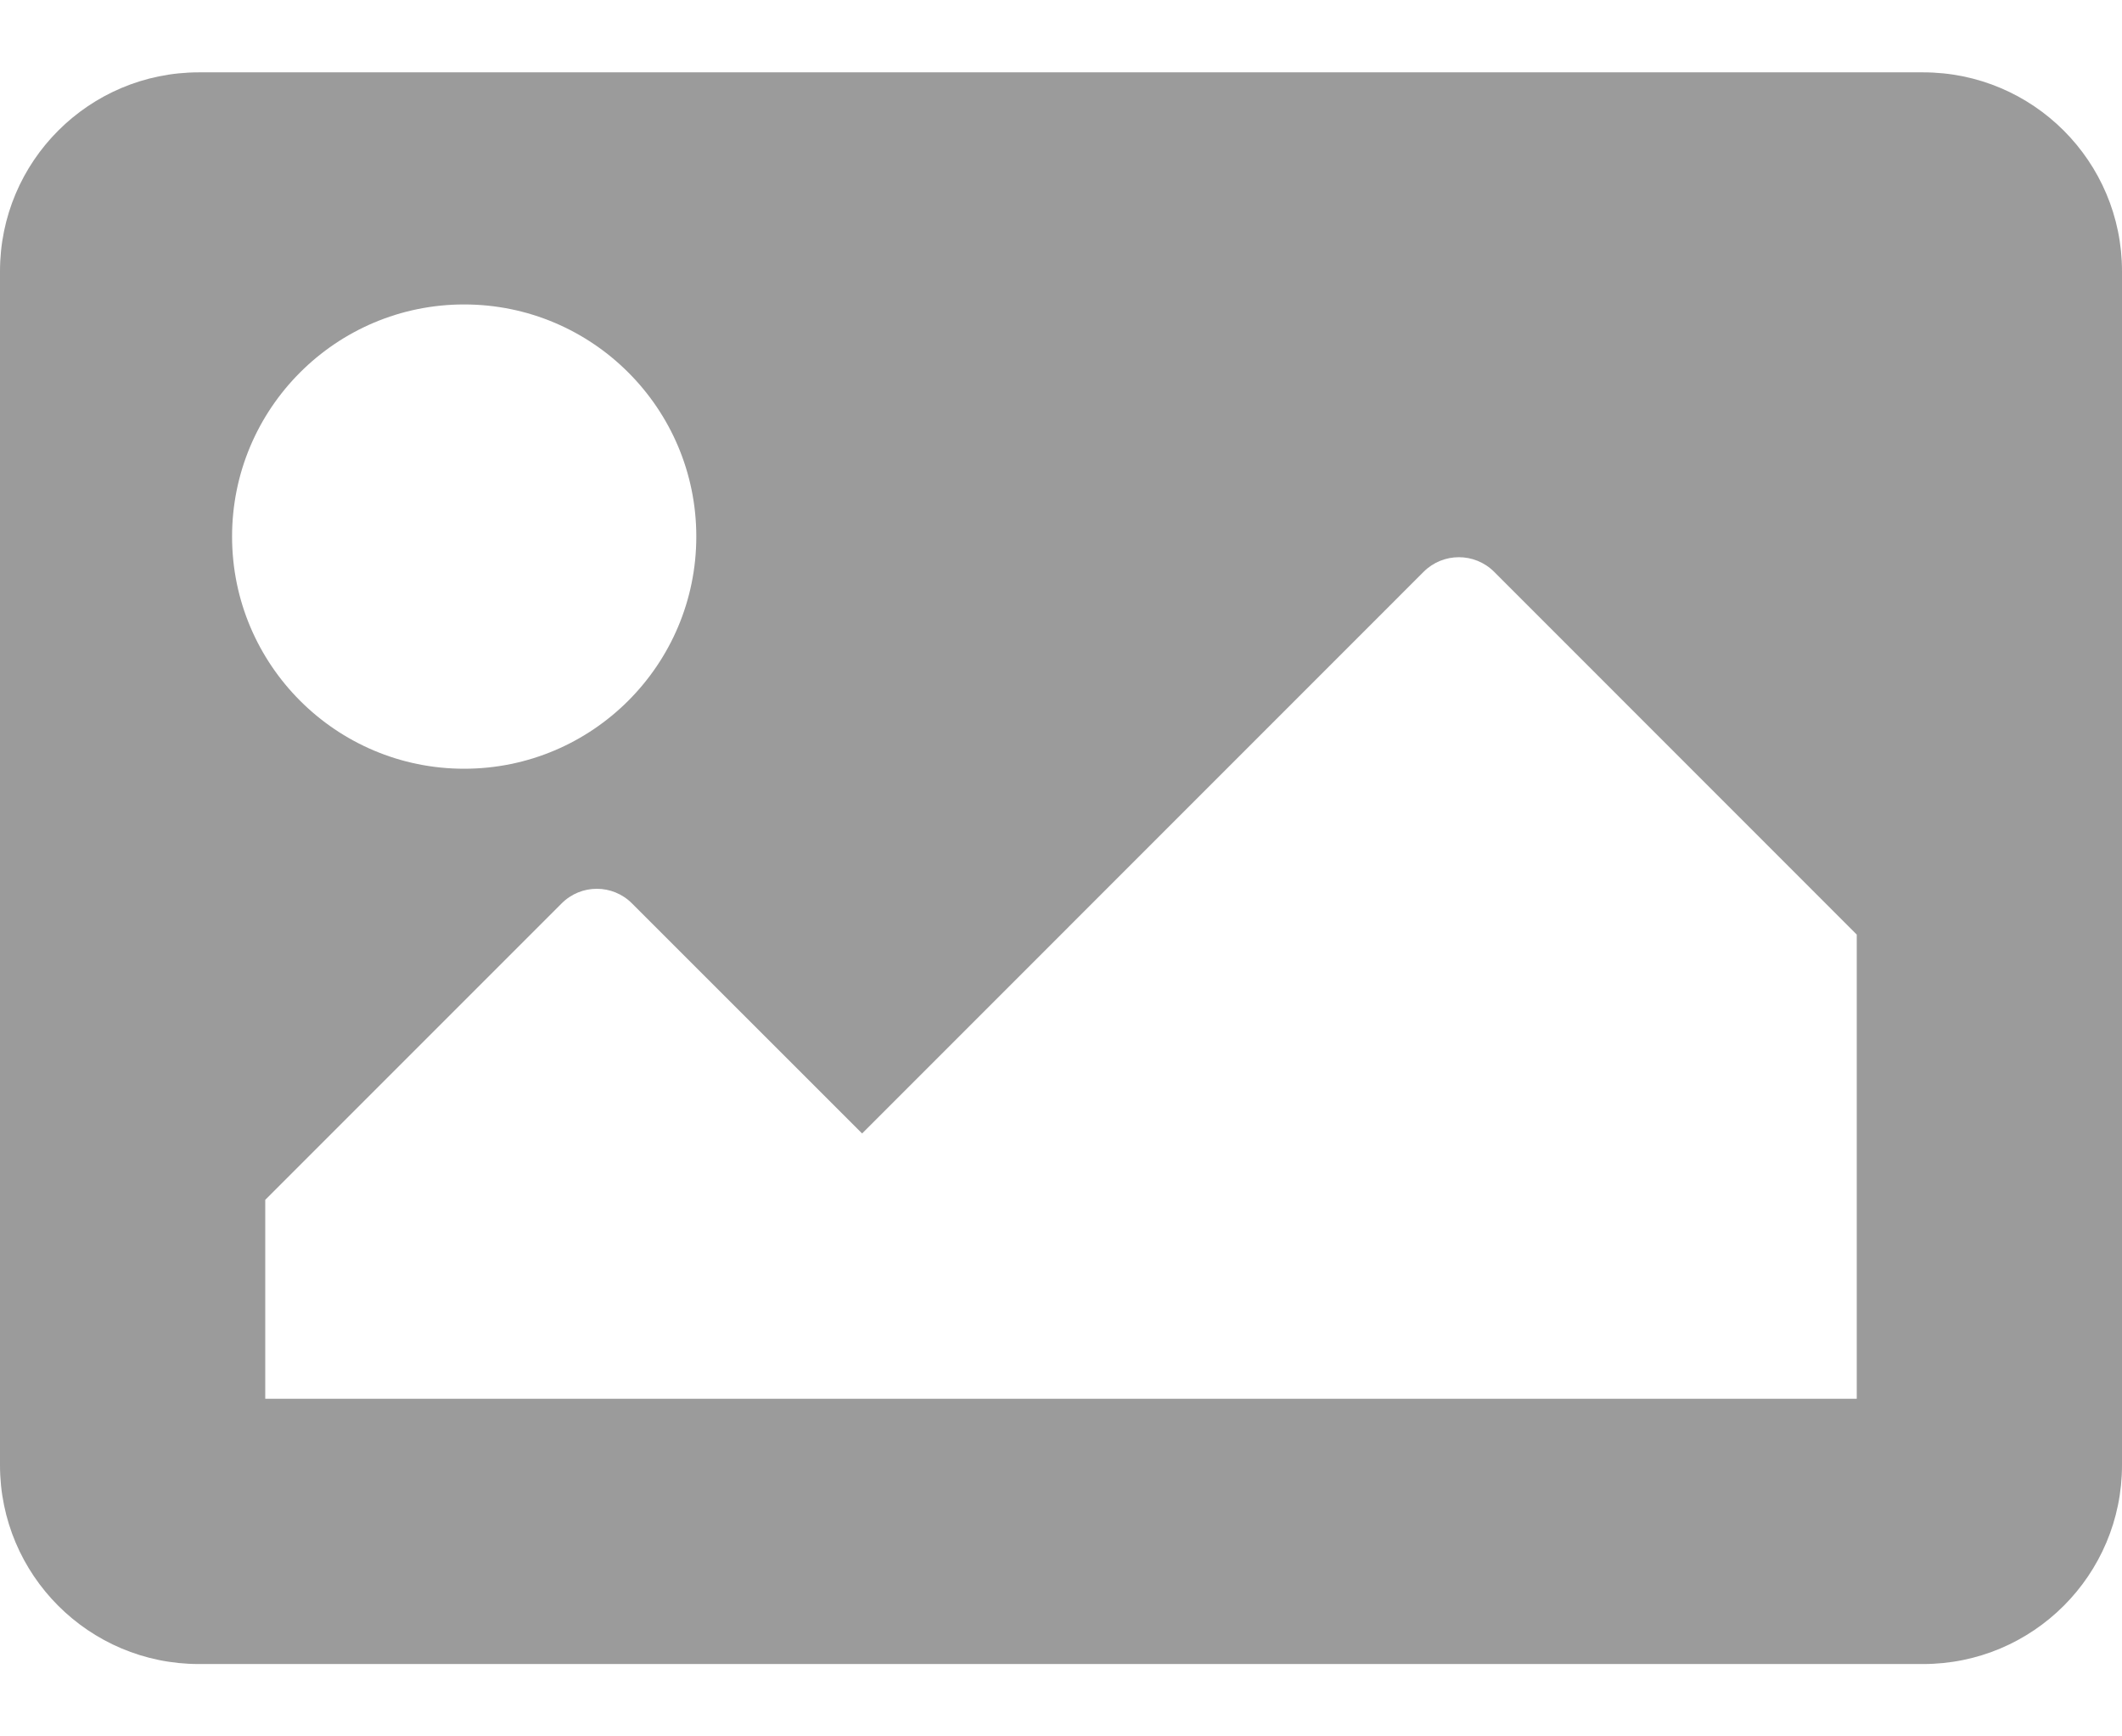 <svg width="22" height="18" viewBox="0 0 22 18" fill="none" xmlns="http://www.w3.org/2000/svg">
<path d="M19.938 17.25H2.062C0.923 17.25 0 16.327 0 15.188V2.812C0 1.673 0.923 0.75 2.062 0.75H19.938C21.077 0.75 22 1.673 22 2.812V15.188C22 16.327 21.077 17.25 19.938 17.25ZM4.812 3.156C3.484 3.156 2.406 4.234 2.406 5.562C2.406 6.891 3.484 7.969 4.812 7.969C6.141 7.969 7.219 6.891 7.219 5.562C7.219 4.234 6.141 3.156 4.812 3.156ZM2.75 14.5H19.25V9.688L15.49 5.927C15.288 5.726 14.962 5.726 14.76 5.927L8.938 11.75L6.552 9.365C6.351 9.163 6.024 9.163 5.823 9.365L2.75 12.438V14.5Z" fill="#9B9B9B"/>
</svg>
